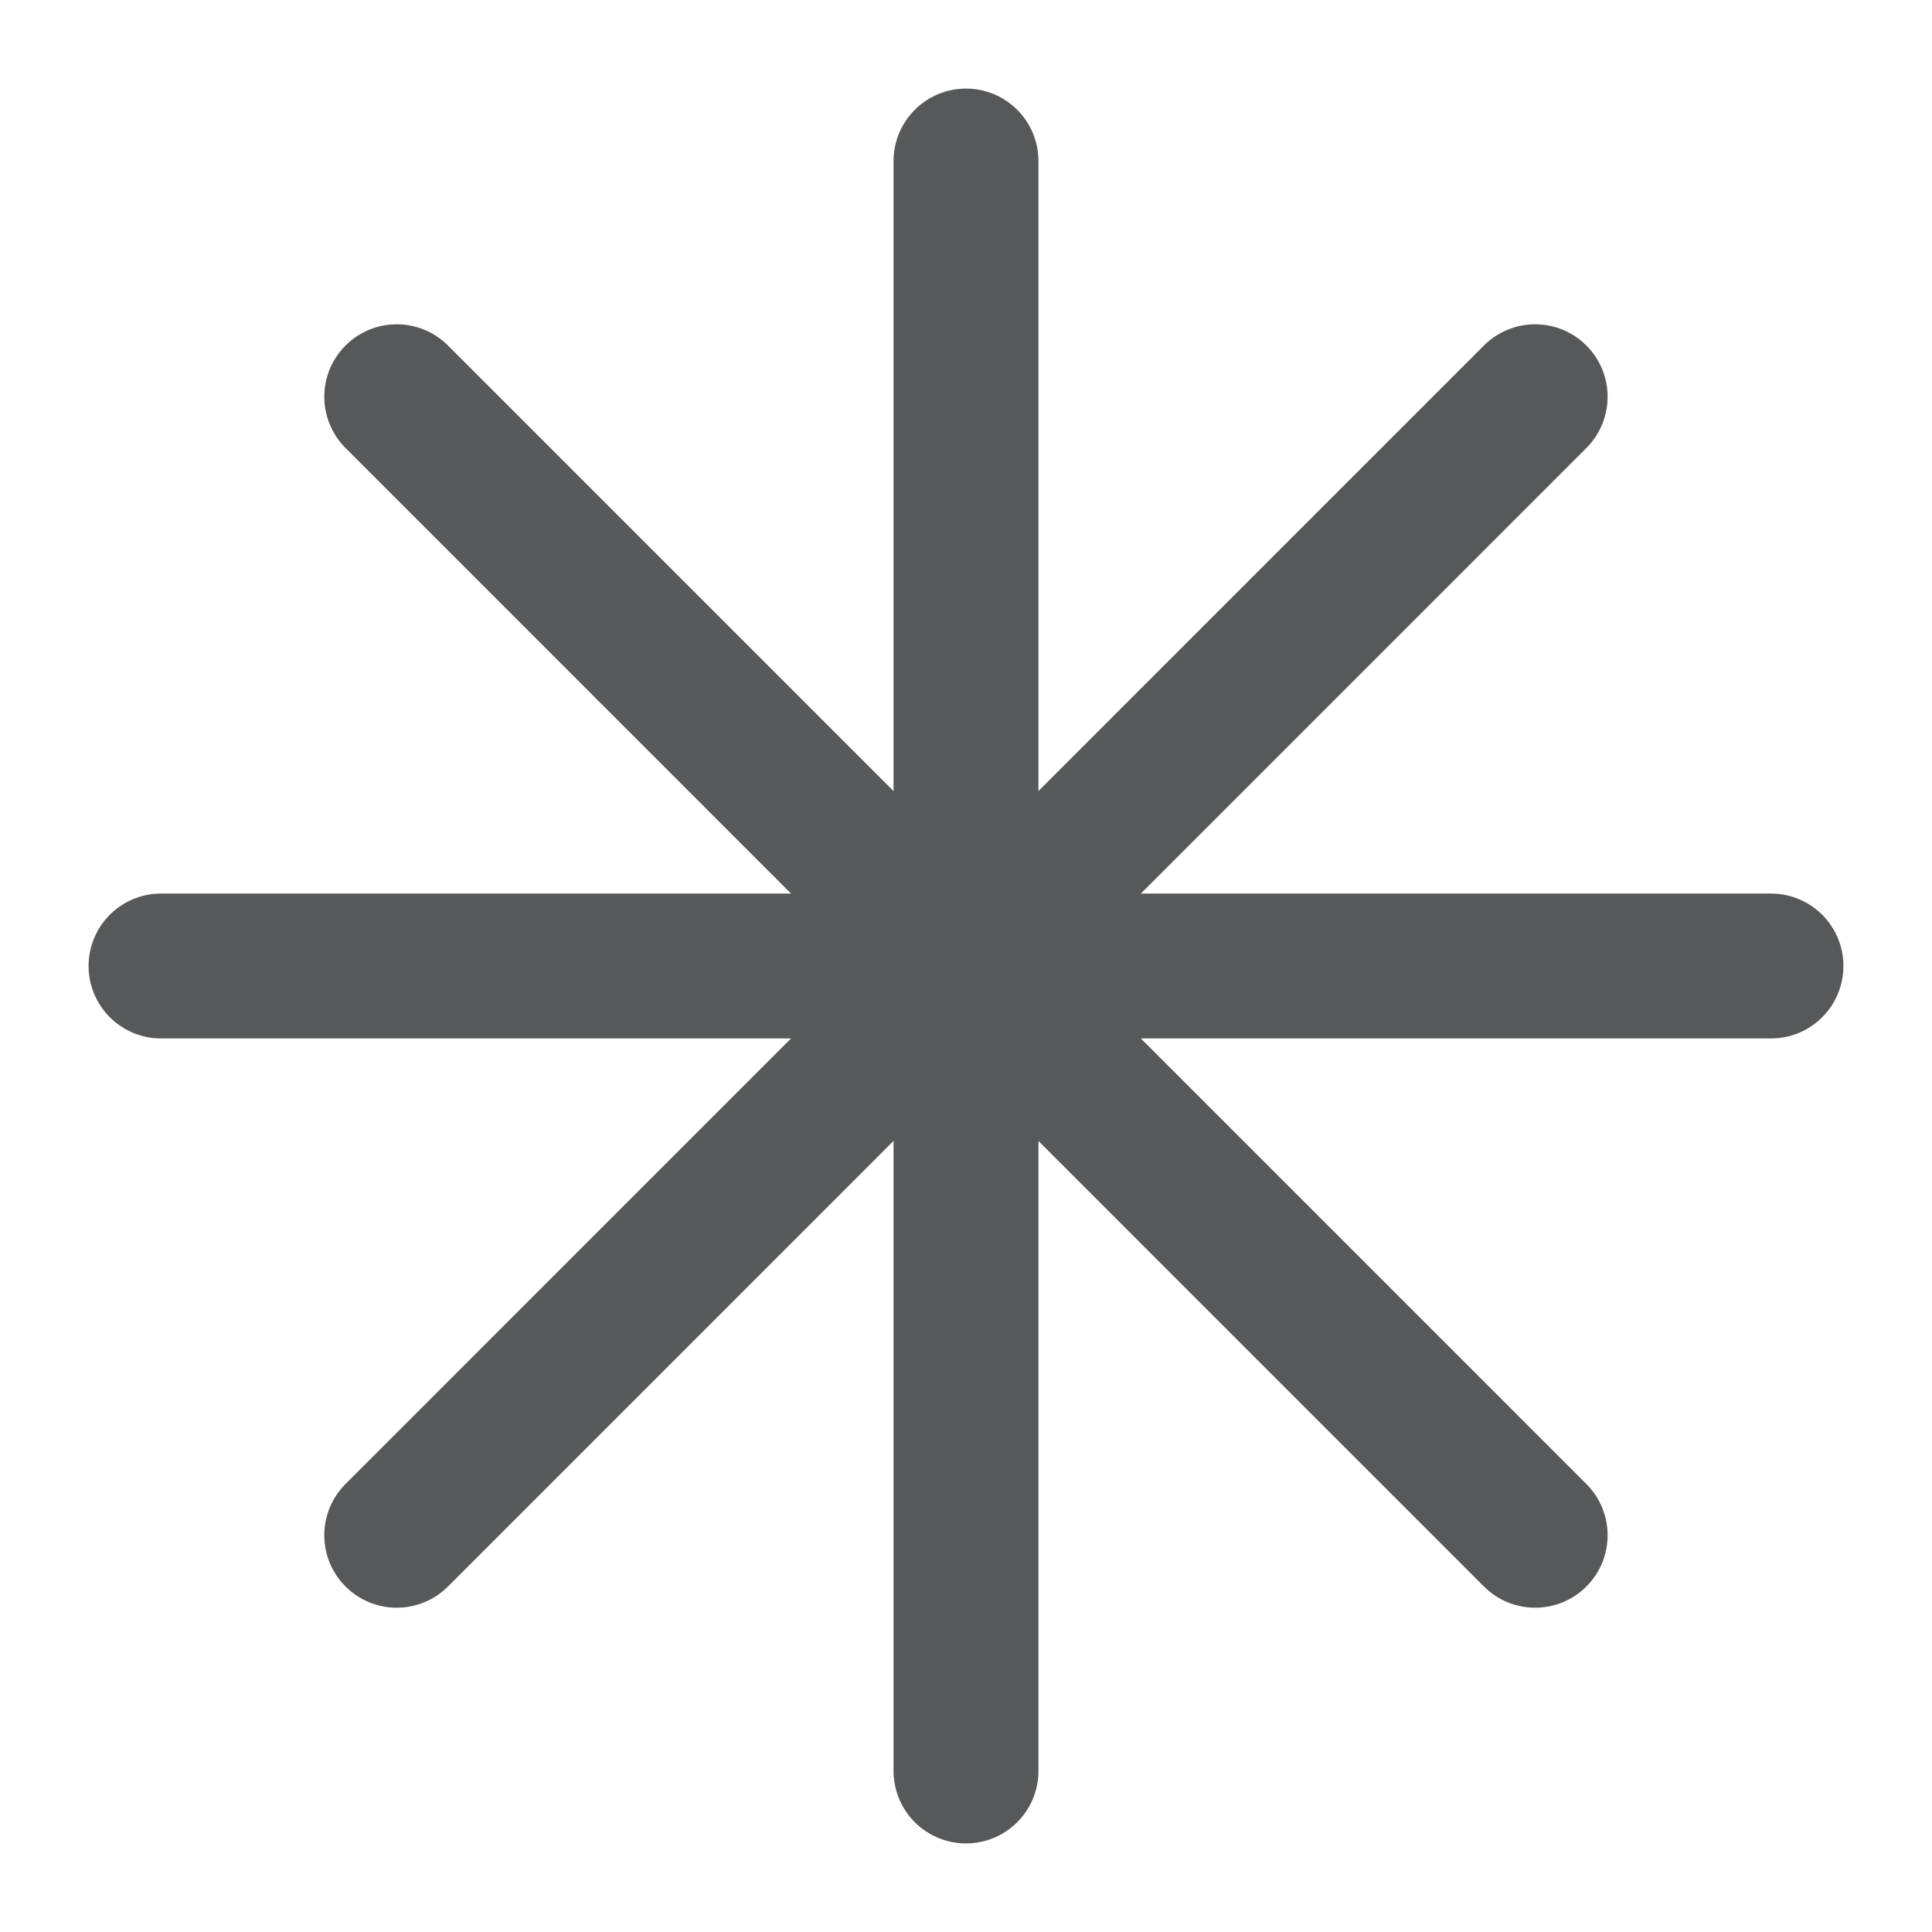 <svg width="20" height="20" viewBox="0 0 20 20" fill="none" xmlns="http://www.w3.org/2000/svg">
<g clip-path="url(#clip0_1_941)">
<path d="M10 1.667V18.333M15.892 4.107L4.107 15.893M18.333 10H1.667M15.892 15.893L4.107 4.107" stroke="#565859" stroke-width="1.5" stroke-linecap="round" stroke-linejoin="round"/>
</g>
<defs>
<clipPath id="clip0_1_941">
<rect width="20" height="20" fill="white"/>
</clipPath>
</defs>
</svg>
